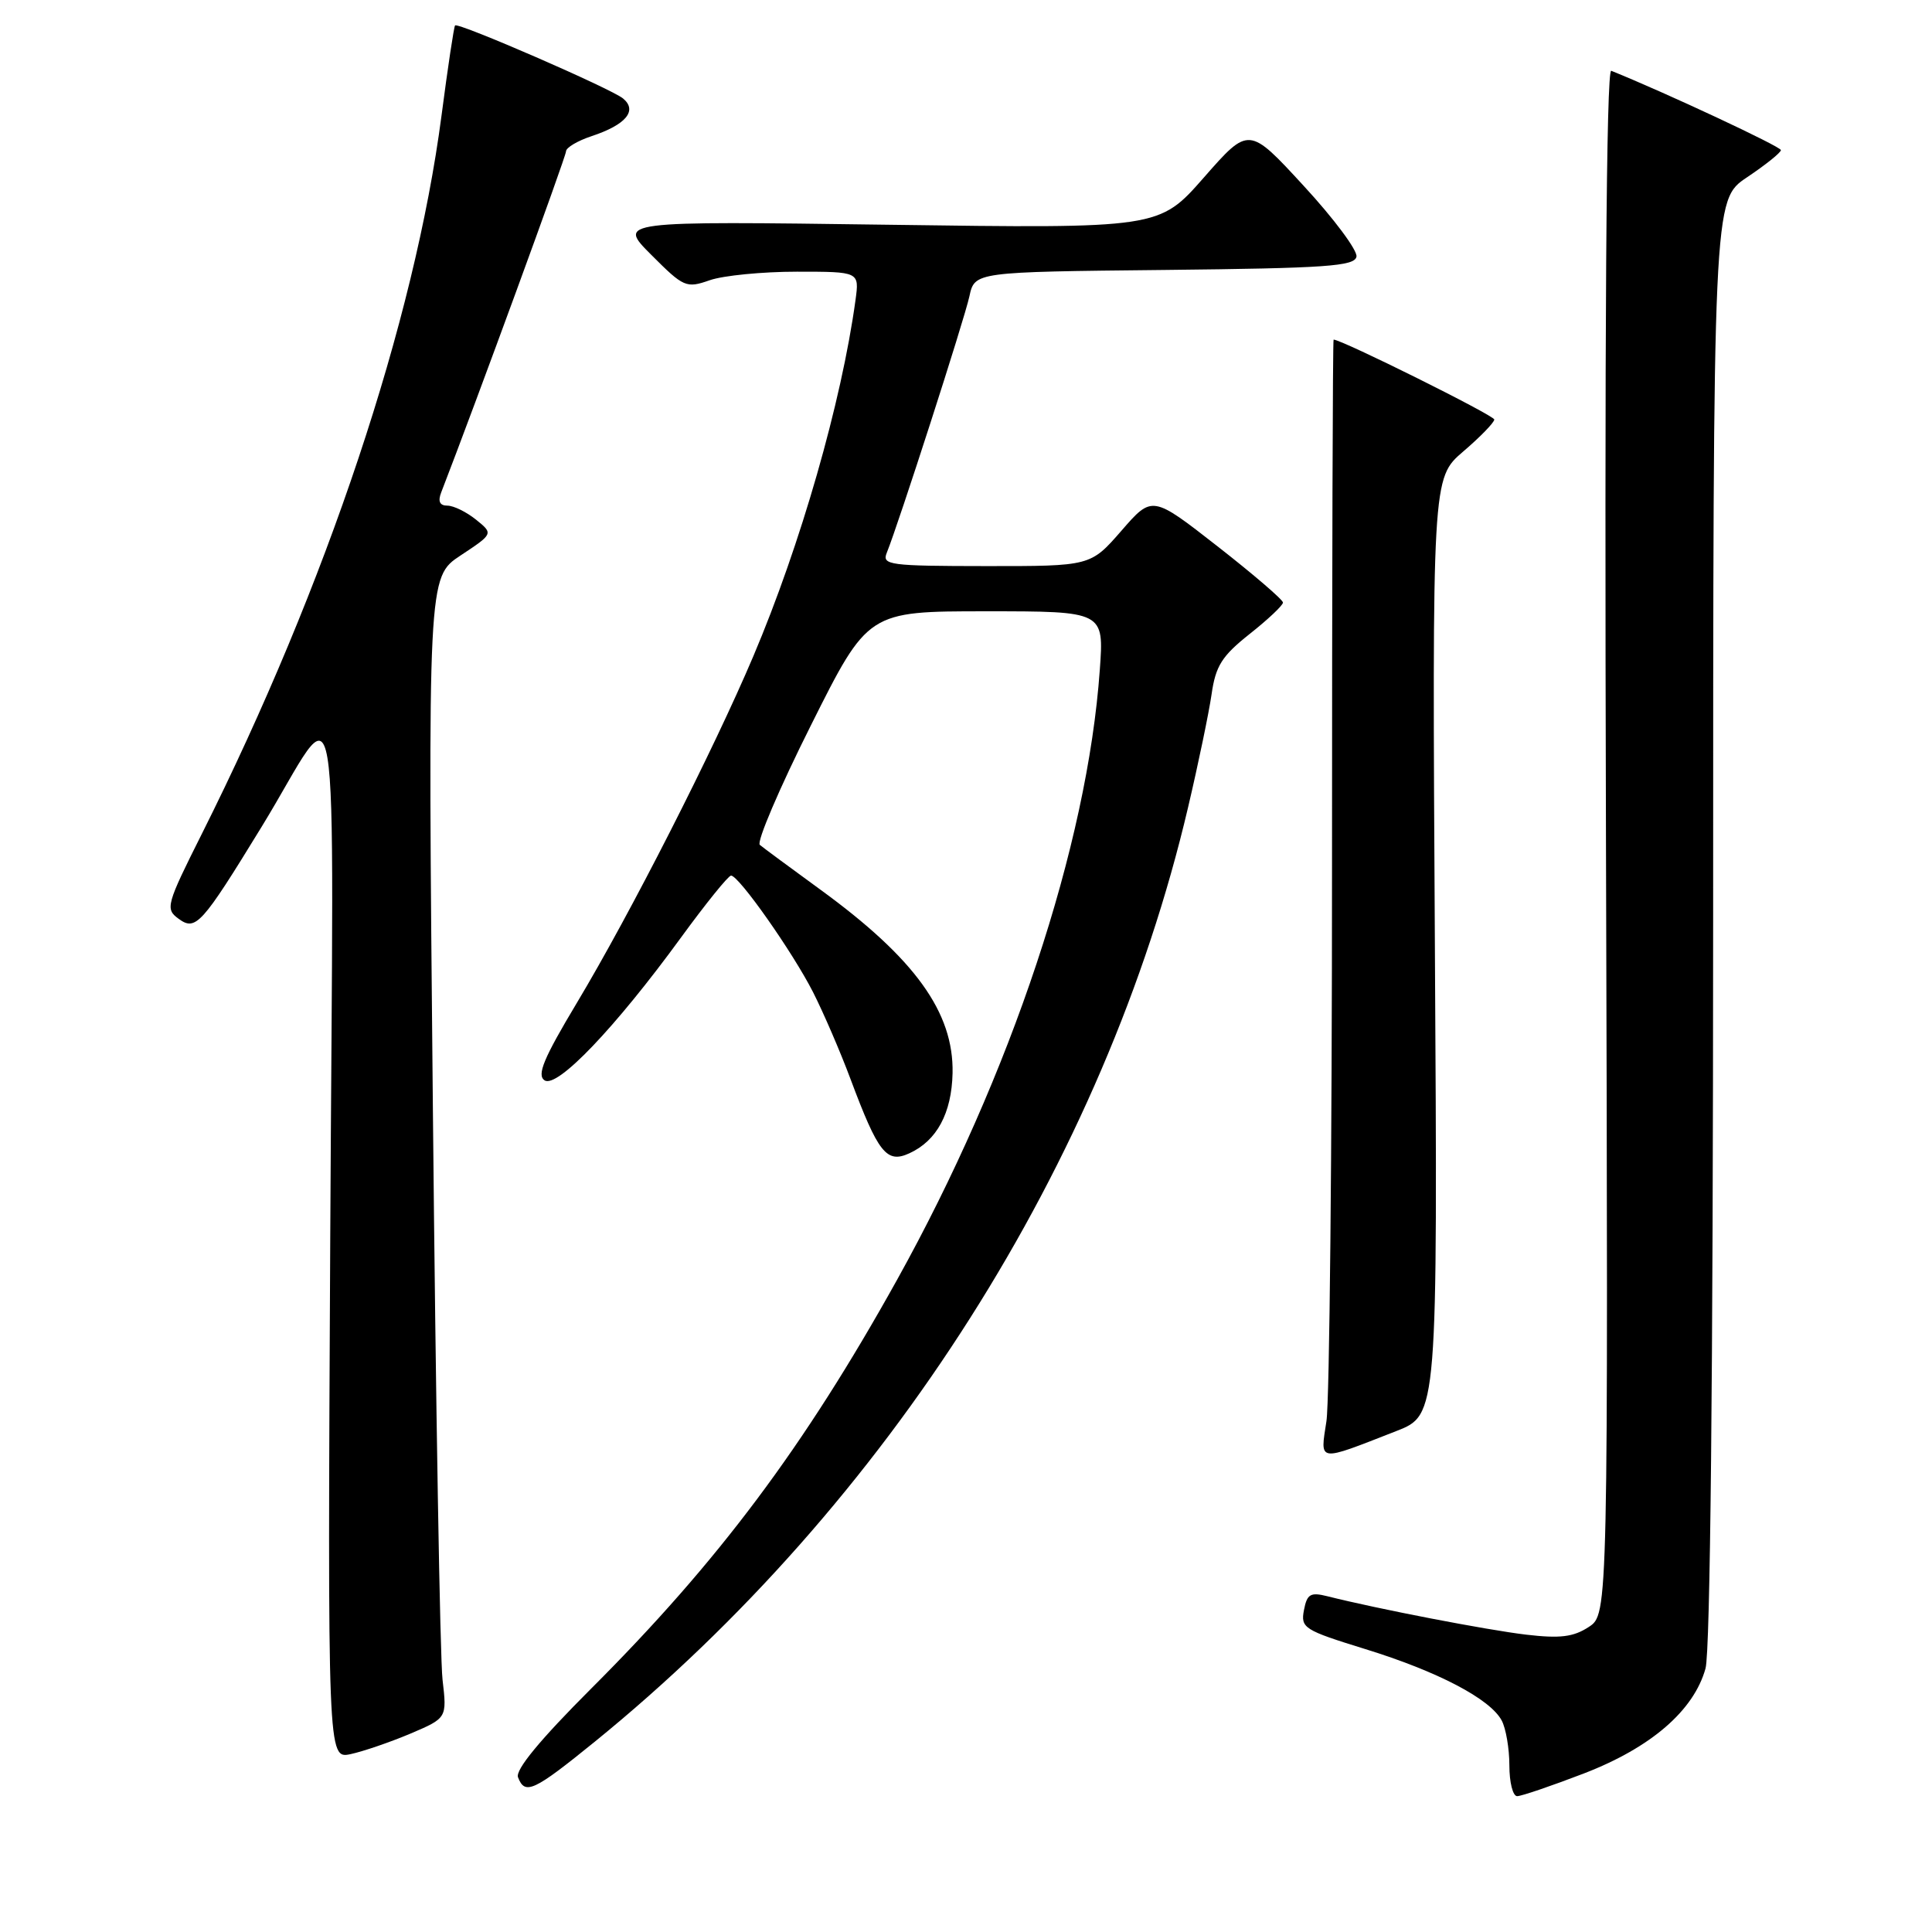 <?xml version="1.0" encoding="UTF-8" standalone="no"?>
<!DOCTYPE svg PUBLIC "-//W3C//DTD SVG 1.1//EN" "http://www.w3.org/Graphics/SVG/1.1/DTD/svg11.dtd" >
<svg xmlns="http://www.w3.org/2000/svg" xmlns:xlink="http://www.w3.org/1999/xlink" version="1.1" viewBox="0 0 256 256">
 <g >
 <path fill="currentColor"
d=" M 209.88 234.99 C 218.77 231.56 224.44 226.66 225.99 221.08 C 226.62 218.82 226.99 182.31 227.00 122.00 C 227.00 26.50 227.00 26.50 231.48 23.50 C 233.94 21.85 235.97 20.23 235.98 19.89 C 235.99 19.43 220.61 12.24 213.50 9.38 C 212.84 9.11 212.60 43.41 212.80 111.43 C 213.10 213.89 213.10 213.89 210.52 215.58 C 208.49 216.91 206.73 217.13 202.22 216.60 C 197.06 215.99 182.59 213.20 175.88 211.51 C 173.64 210.95 173.19 211.21 172.78 213.35 C 172.33 215.72 172.78 216.00 180.90 218.51 C 190.52 221.48 197.45 225.11 198.98 227.97 C 199.54 229.01 200.00 231.70 200.00 233.93 C 200.00 236.17 200.46 238.00 201.03 238.00 C 201.60 238.00 205.58 236.64 209.88 234.99 Z  M 78.83 230.77 C 117.62 199.25 146.41 153.91 157.42 107.00 C 158.78 101.22 160.18 94.47 160.54 92.00 C 161.08 88.23 161.90 86.93 165.59 84.00 C 168.02 82.08 170.00 80.21 170.00 79.84 C 170.00 79.47 166.10 76.12 161.34 72.40 C 152.67 65.63 152.67 65.63 148.59 70.33 C 144.50 75.02 144.50 75.02 130.64 75.01 C 117.84 75.00 116.84 74.87 117.50 73.25 C 119.03 69.50 127.79 42.32 128.45 39.27 C 129.15 36.03 129.15 36.03 154.31 35.77 C 175.75 35.54 179.51 35.28 179.74 34.00 C 179.88 33.17 176.74 28.95 172.74 24.62 C 165.48 16.73 165.48 16.73 159.53 23.51 C 153.59 30.28 153.59 30.28 117.70 29.78 C 81.82 29.29 81.82 29.29 86.31 33.78 C 90.60 38.08 90.93 38.22 94.05 37.13 C 95.83 36.51 101.03 36.00 105.59 36.00 C 113.87 36.00 113.87 36.00 113.36 39.75 C 111.51 53.28 106.08 72.19 99.82 86.95 C 94.53 99.43 83.51 121.09 76.44 132.88 C 72.04 140.22 71.10 142.46 72.16 143.15 C 73.82 144.25 81.51 136.20 90.22 124.25 C 93.53 119.71 96.52 116.01 96.87 116.02 C 97.92 116.04 105.03 126.16 107.73 131.46 C 109.12 134.20 111.35 139.37 112.69 142.96 C 116.37 152.80 117.48 154.20 120.49 152.82 C 124.13 151.16 126.10 147.51 126.22 142.20 C 126.39 134.15 121.23 126.99 108.66 117.85 C 104.72 114.98 101.13 112.33 100.68 111.95 C 100.23 111.57 103.27 104.45 107.44 96.13 C 115.01 81.00 115.01 81.00 130.65 81.00 C 146.29 81.00 146.29 81.00 145.73 88.75 C 144.08 112.02 133.97 142.41 118.86 169.59 C 106.56 191.71 95.18 206.92 78.33 223.75 C 71.55 230.53 68.26 234.52 68.64 235.50 C 69.56 237.90 70.71 237.36 78.83 230.77 Z  M 54.37 229.72 C 59.23 227.65 59.23 227.65 58.64 222.58 C 58.31 219.78 57.73 185.77 57.36 146.99 C 56.68 76.48 56.68 76.48 61.03 73.60 C 65.38 70.72 65.38 70.72 63.08 68.86 C 61.81 67.84 60.11 67.00 59.28 67.00 C 58.27 67.00 58.00 66.44 58.46 65.25 C 63.07 53.35 75.00 20.75 75.00 20.06 C 75.00 19.56 76.54 18.65 78.42 18.03 C 82.94 16.53 84.50 14.66 82.56 13.05 C 80.99 11.75 60.73 2.94 60.30 3.37 C 60.15 3.51 59.34 8.90 58.50 15.34 C 54.93 42.58 43.29 77.46 26.77 110.44 C 22.03 119.89 21.88 120.44 23.65 121.73 C 25.93 123.41 26.70 122.56 34.64 109.60 C 45.41 92.04 44.16 84.66 43.76 163.78 C 43.41 233.07 43.41 233.07 46.46 232.43 C 48.13 232.07 51.69 230.85 54.37 229.72 Z  M 185.00 189.63 C 190.50 187.49 190.50 187.49 190.13 125.42 C 189.77 63.36 189.77 63.36 193.88 59.83 C 196.15 57.89 198.00 55.98 198.00 55.59 C 198.00 55.05 177.79 45.00 176.71 45.00 C 176.59 45.00 176.50 76.16 176.50 114.25 C 176.50 152.34 176.17 185.67 175.76 188.31 C 174.92 193.81 174.46 193.75 185.00 189.63 Z "/>
</g>
</svg>